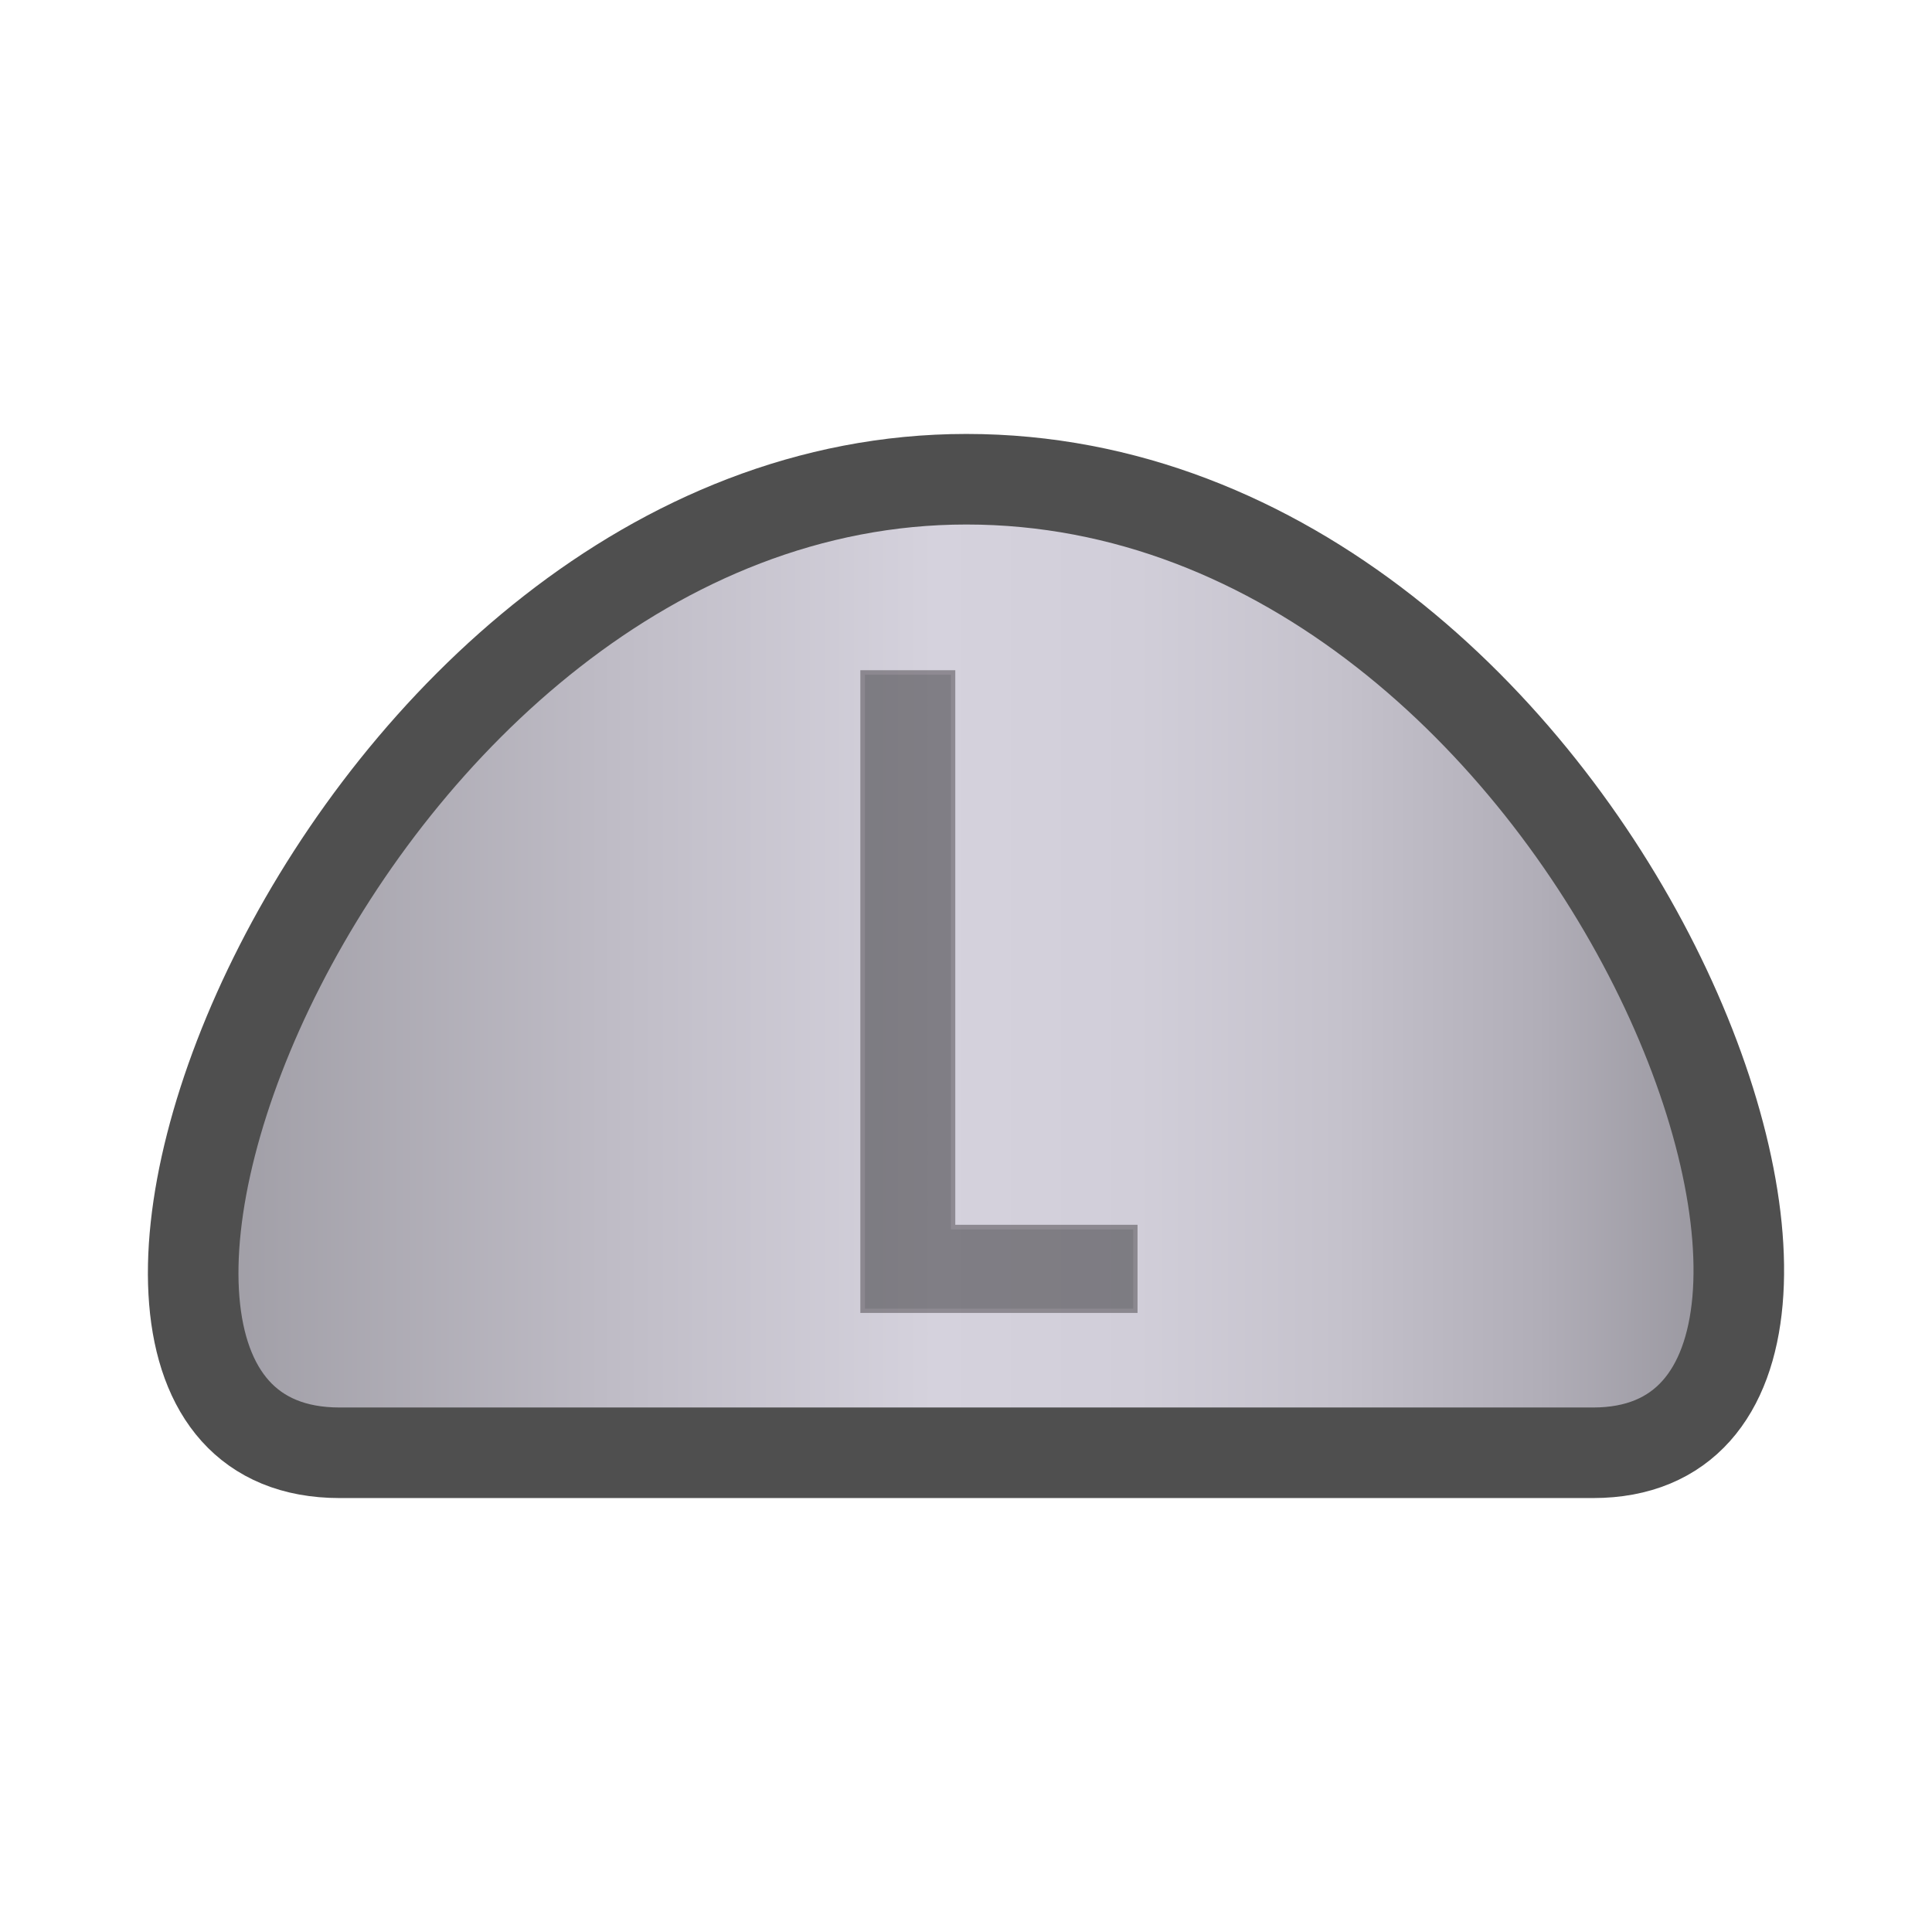 <svg id="Layer_1" data-name="Layer 1" xmlns="http://www.w3.org/2000/svg" xmlns:xlink="http://www.w3.org/1999/xlink" viewBox="0 0 512 512"><defs><style>.cls-1{stroke:#4f4f4f;stroke-miterlimit:10;stroke-width:24px;fill:url(#linear-gradient);}.cls-2{opacity:0.4;}.cls-3{fill:#231f20;}</style><linearGradient id="linear-gradient" x1="51.2" y1="256" x2="460.8" y2="256" gradientUnits="userSpaceOnUse"><stop offset="0" stop-color="#9e9ca4"/><stop offset="0.28" stop-color="#c0bdc7"/><stop offset="0.48" stop-color="#d5d2dd"/><stop offset="0.61" stop-color="#d1ced9"/><stop offset="0.74" stop-color="#c5c2cc"/><stop offset="0.87" stop-color="#b1aeb8"/><stop offset="1" stop-color="#96949c"/></linearGradient></defs><path class="cls-1" d="M256.1,127C89.81,127-7.38,385,90,385H422.19c95.89,0,2.94-258-166.09-258Z"/><g class="cls-2"><polygon points="228.62 347.34 228.62 178.21 252.56 178.21 252.56 325.18 300.87 325.18 300.87 347.34 228.62 347.34"/><path class="cls-3" d="M252,178.81v147h48.31v21H229.21V178.81H252m1.2-1.2H228V347.94h73.46V324.58H253.16v-147Z"/></g></svg>